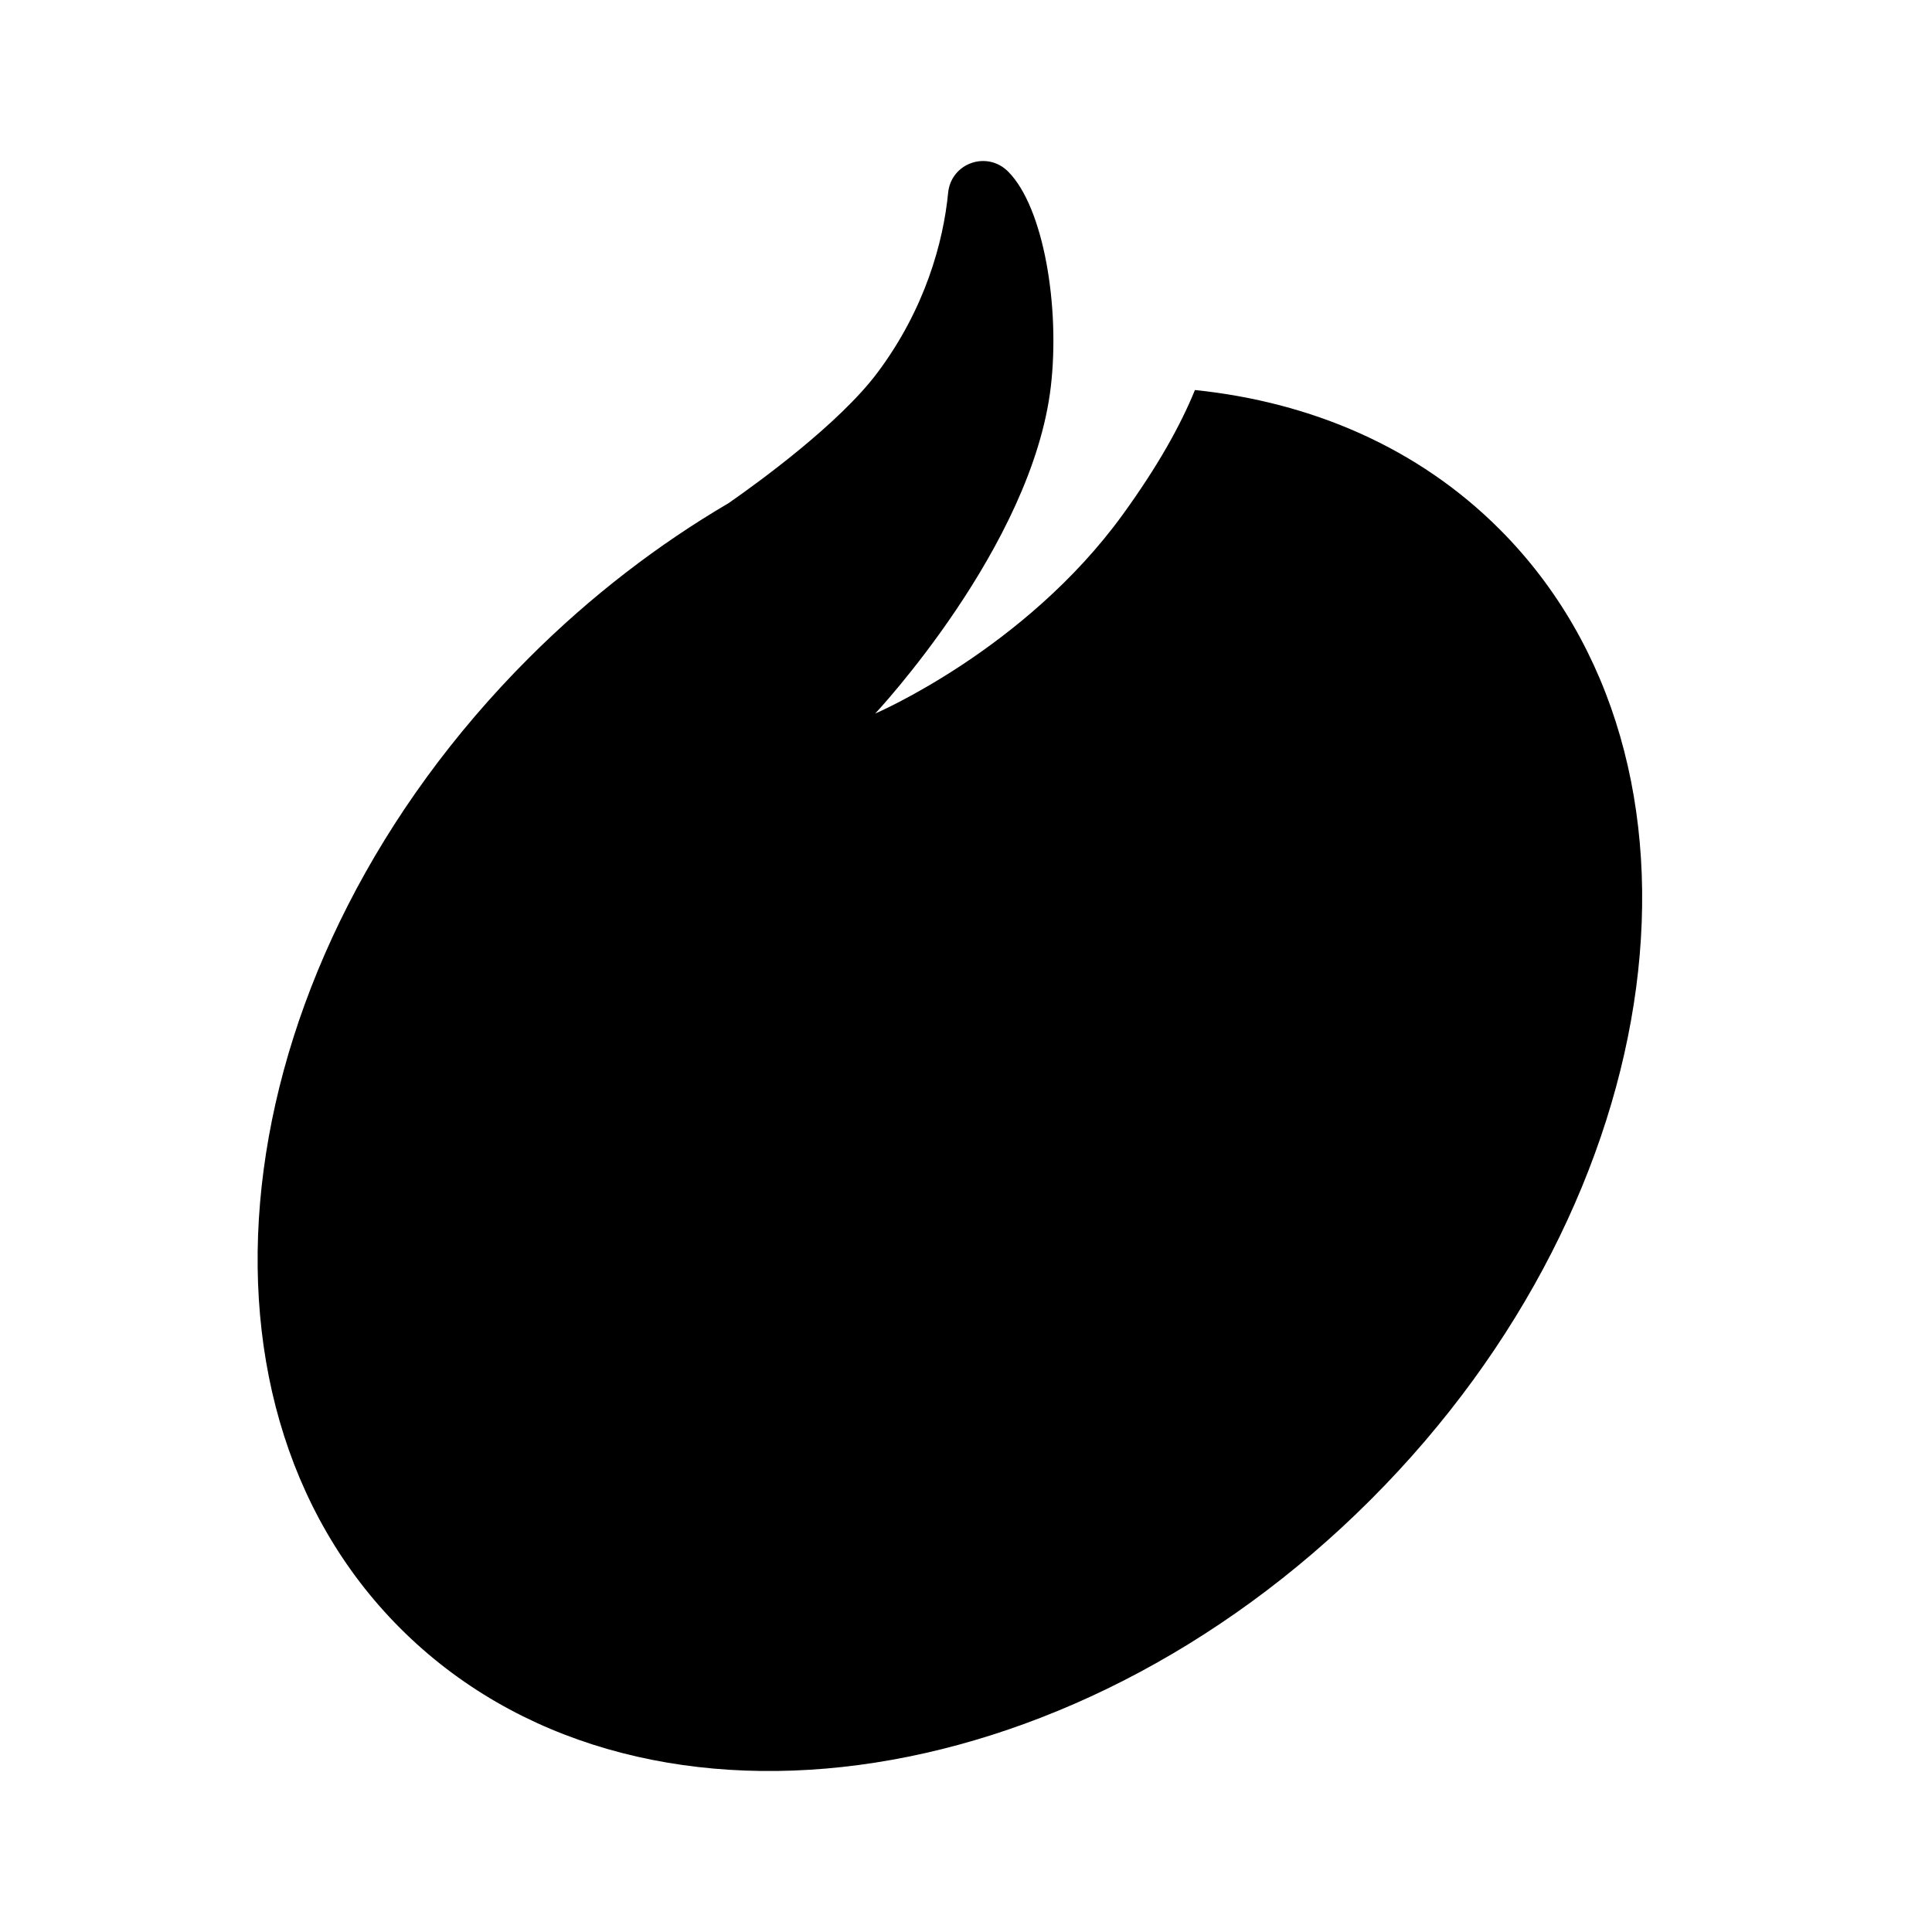 <?xml version="1.0" encoding="UTF-8"?>
<svg width="24px" height="24px" viewBox="0 0 24 24" version="1.1" xmlns="http://www.w3.org/2000/svg" xmlns:xlink="http://www.w3.org/1999/xlink">
    <!-- Generator: Sketch 55 (78076) - https://sketchapp.com -->
    <title>weidou</title>
    <desc>Created with Sketch.</desc>
    <g id="weidou" stroke="none" stroke-width="1" fill="none" fill-rule="evenodd">
        <g id="编组">
            <polygon id="Fill-1" points="0 24 24 24 24 0 0 0"></polygon>
            <path d="M18.627,6.573 C17.615,5.561 16.294,4.995 14.844,4.845 C14.661,5.293 14.377,5.799 13.948,6.391 C12.733,8.069 10.872,8.864 10.872,8.864 C10.872,8.864 12.823,6.787 13.054,4.8 C13.169,3.811 12.966,2.579 12.526,2.134 C12.264,1.867 11.815,2.023 11.778,2.395 C11.719,3.005 11.492,3.84 10.898,4.632 C10.422,5.267 9.412,5.999 9.051,6.25 C8.181,6.761 7.342,7.401 6.571,8.172 C2.801,11.942 2.085,17.34 4.973,20.228 C7.86,23.115 13.258,22.4 17.028,18.629 C20.799,14.858 21.515,9.461 18.627,6.573" id="Fill-2" fill="#000000"></path>
        </g>
    </g>
</svg>